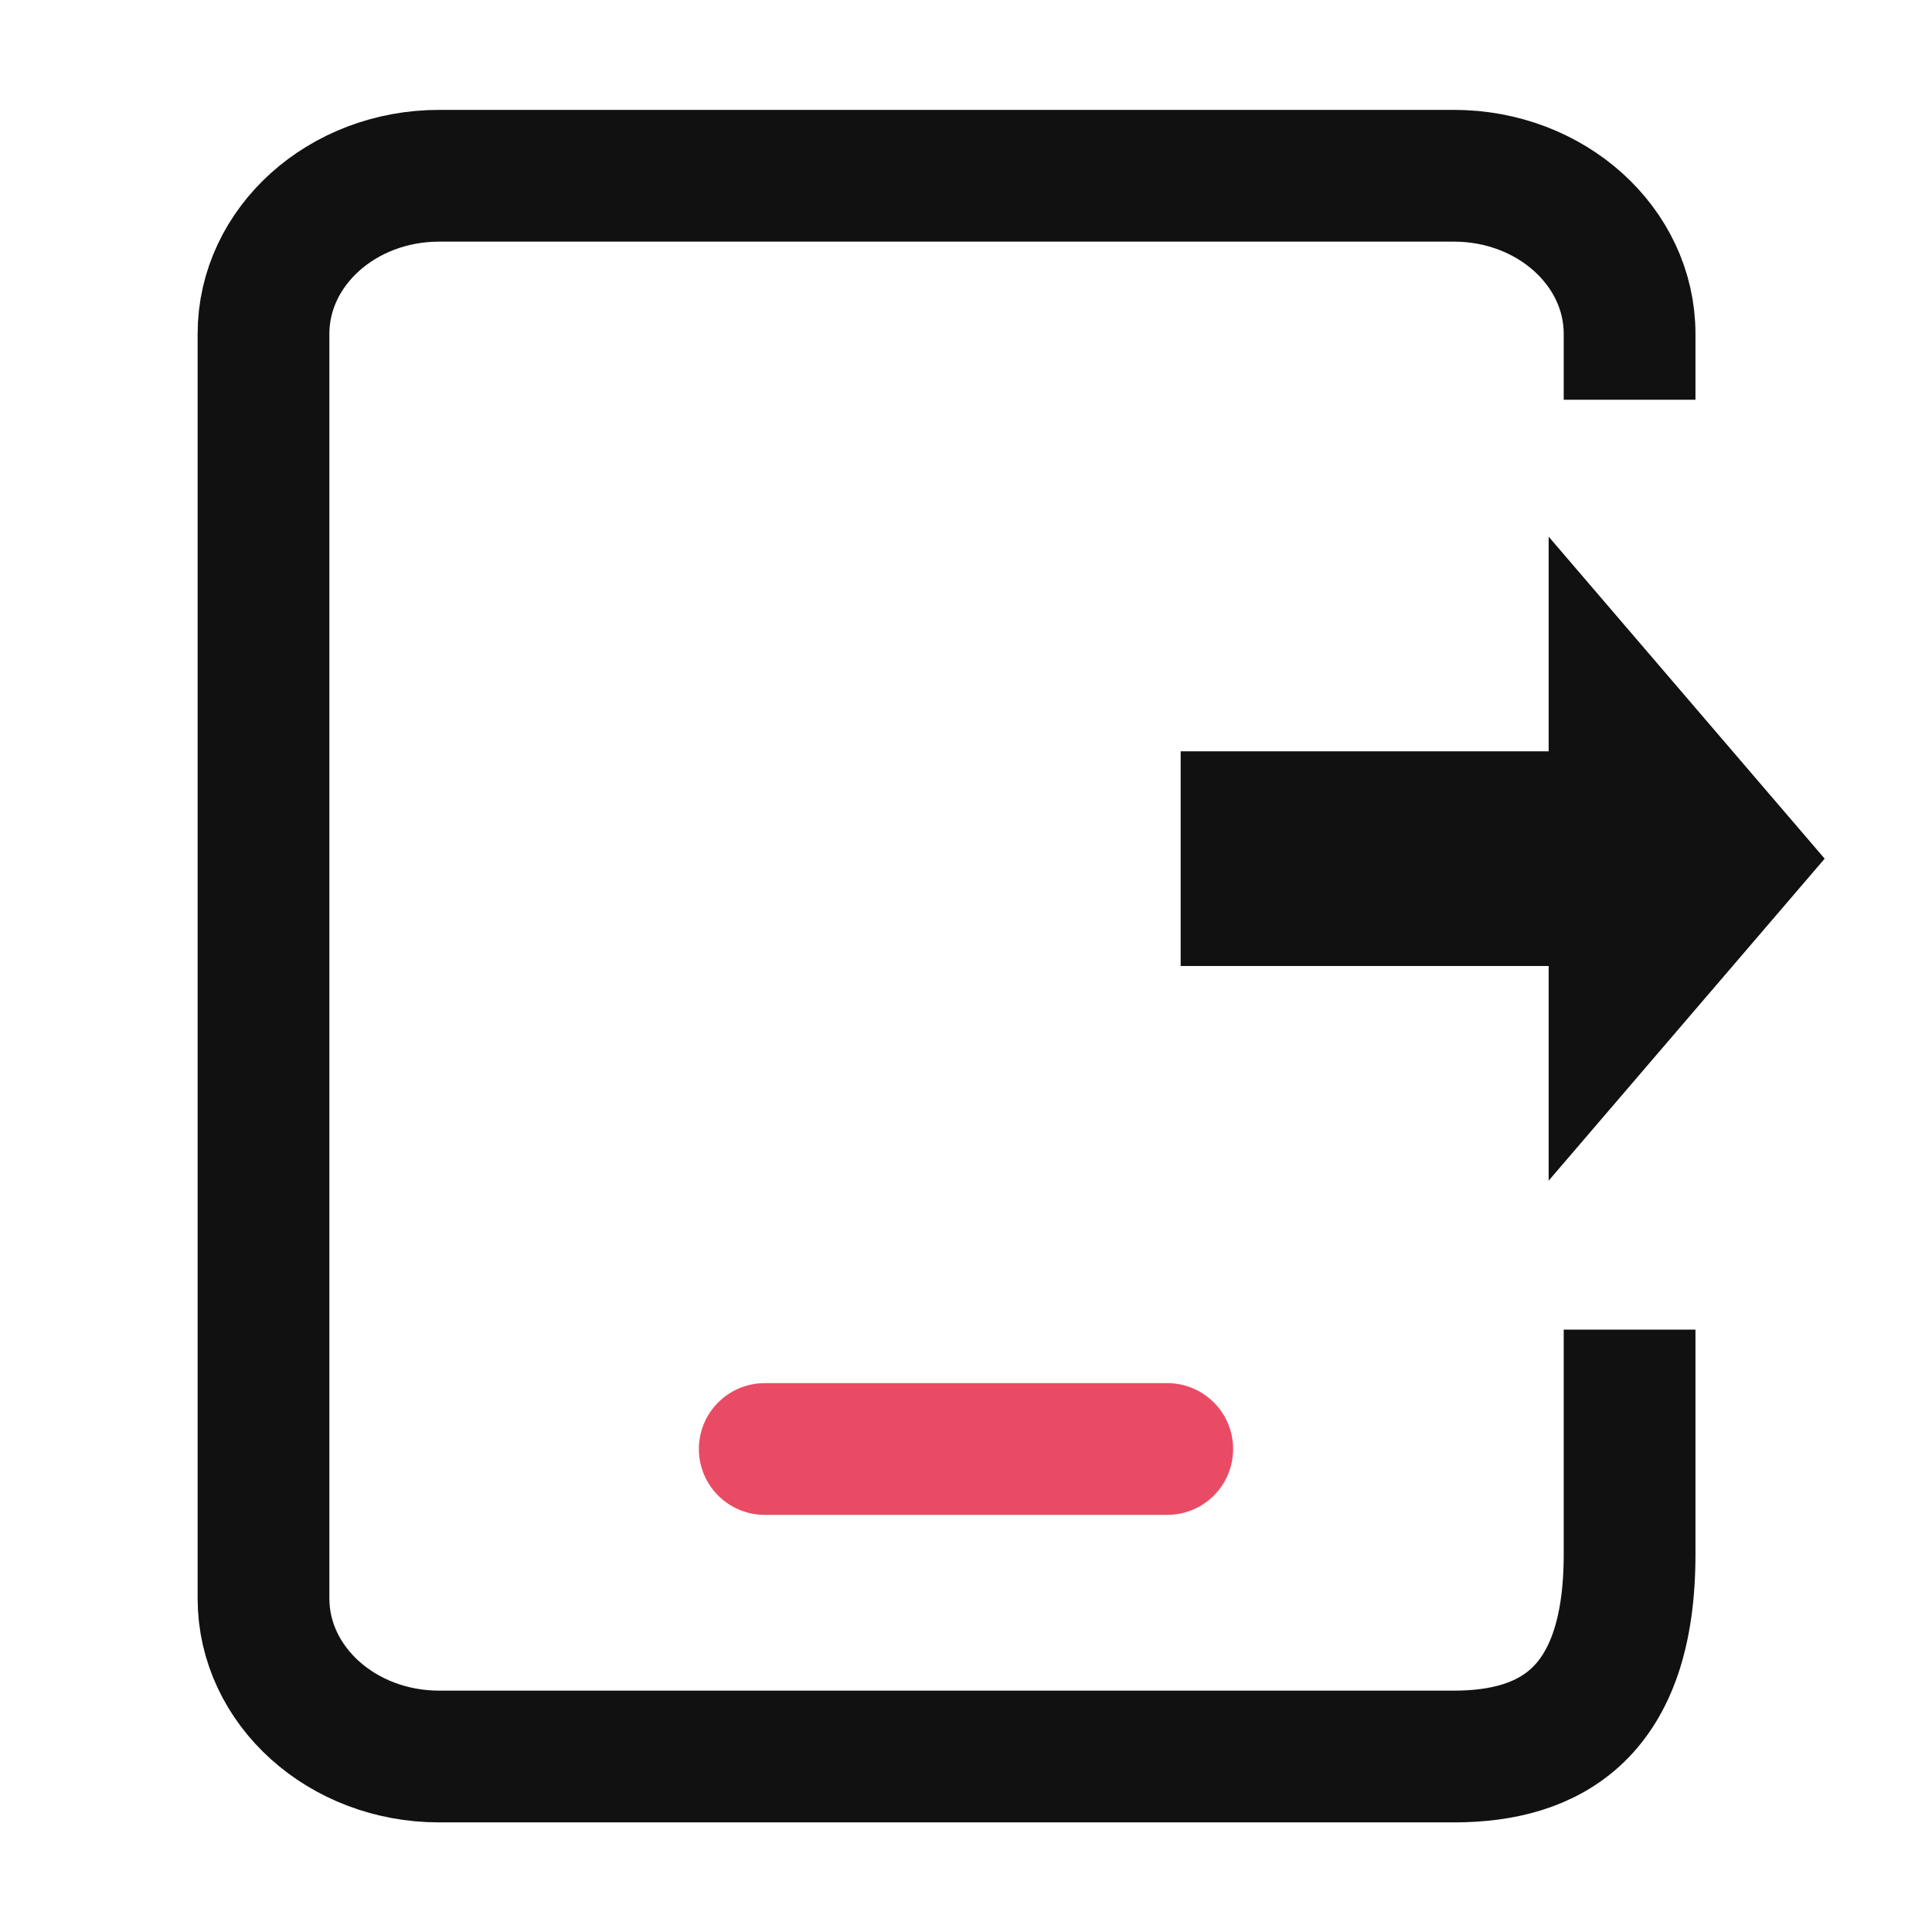 <svg width="36" height="36" viewBox="0 0 36 36" fill="none" xmlns="http://www.w3.org/2000/svg">
<g id="tablet">
<g id="Group 40227">
<path id="Vector" d="M17.625 27H17.64M14.25 27H21.75" stroke="#ea4b64" stroke-width="2.455" stroke-linecap="round" stroke-linejoin="round"/>
<path id="Vector_2" d="M30.365 6.221C30.365 4.594 28.899 3.275 27.092 3.275H8.183C6.375 3.275 4.91 4.594 4.91 6.221V29.785C4.91 31.411 6.375 32.73 8.183 32.73H27.092C28.899 32.73 30.365 31.912 30.365 28.966V26.003" stroke="#111111" stroke-width="2.455" stroke-linecap="square" stroke-linejoin="round"/>
<path id="Vector_3" d="M22 14H28.857V10L34 16L28.857 22V18H22V14Z" fill="#111111"/>
</g>
</g>
</svg>
